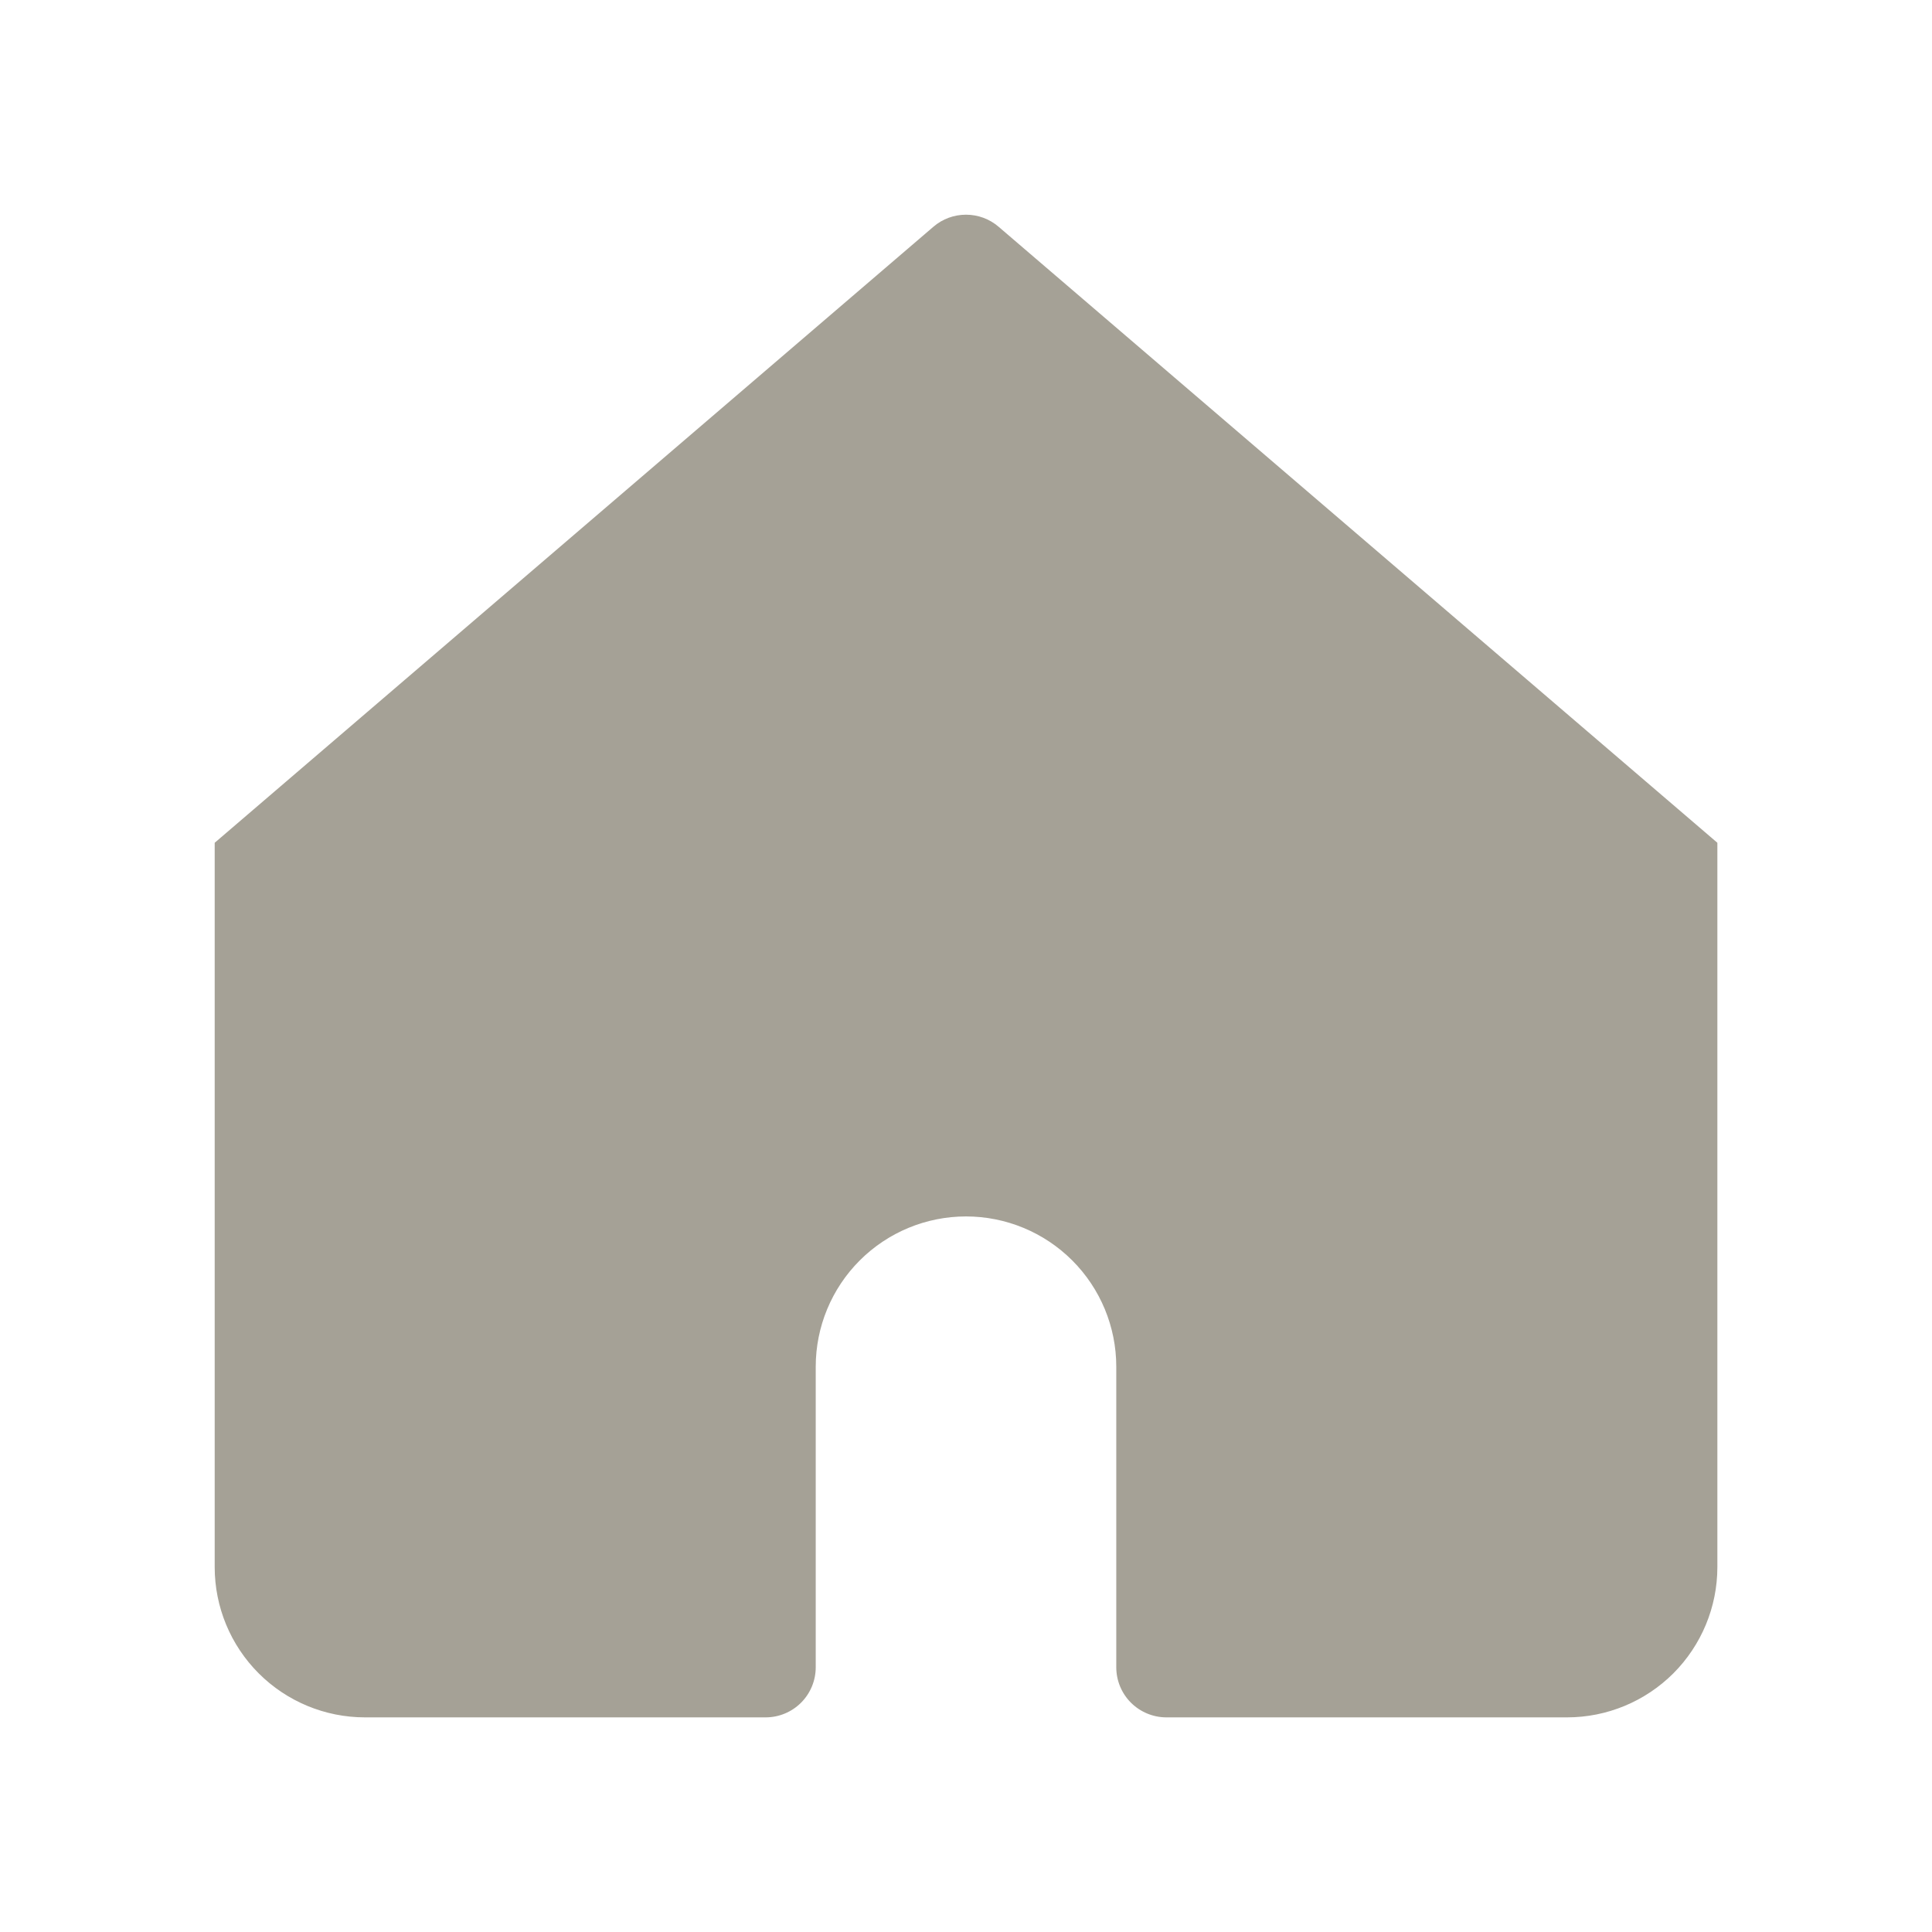 <svg width="32" height="32" viewBox="0 0 32 32" fill="none" xmlns="http://www.w3.org/2000/svg">
<path d="M16.539 3.755C16.389 3.626 16.198 3.556 16 3.556C15.802 3.556 15.611 3.626 15.461 3.755L3.556 13.959V25.956C3.556 26.616 3.818 27.249 4.285 27.716C4.751 28.182 5.384 28.445 6.045 28.445H12.682C12.902 28.445 13.113 28.357 13.268 28.202C13.424 28.046 13.511 27.835 13.511 27.615V22.637C13.511 21.977 13.773 21.344 14.24 20.877C14.707 20.41 15.34 20.148 16 20.148C16.66 20.148 17.293 20.41 17.76 20.877C18.227 21.344 18.489 21.977 18.489 22.637V27.615C18.489 27.835 18.576 28.046 18.732 28.202C18.888 28.357 19.099 28.445 19.319 28.445H25.956C26.616 28.445 27.249 28.182 27.716 27.716C28.182 27.249 28.445 26.616 28.445 25.956V13.959L16.539 3.755Z" fill="#A5A196"/>
</svg>
